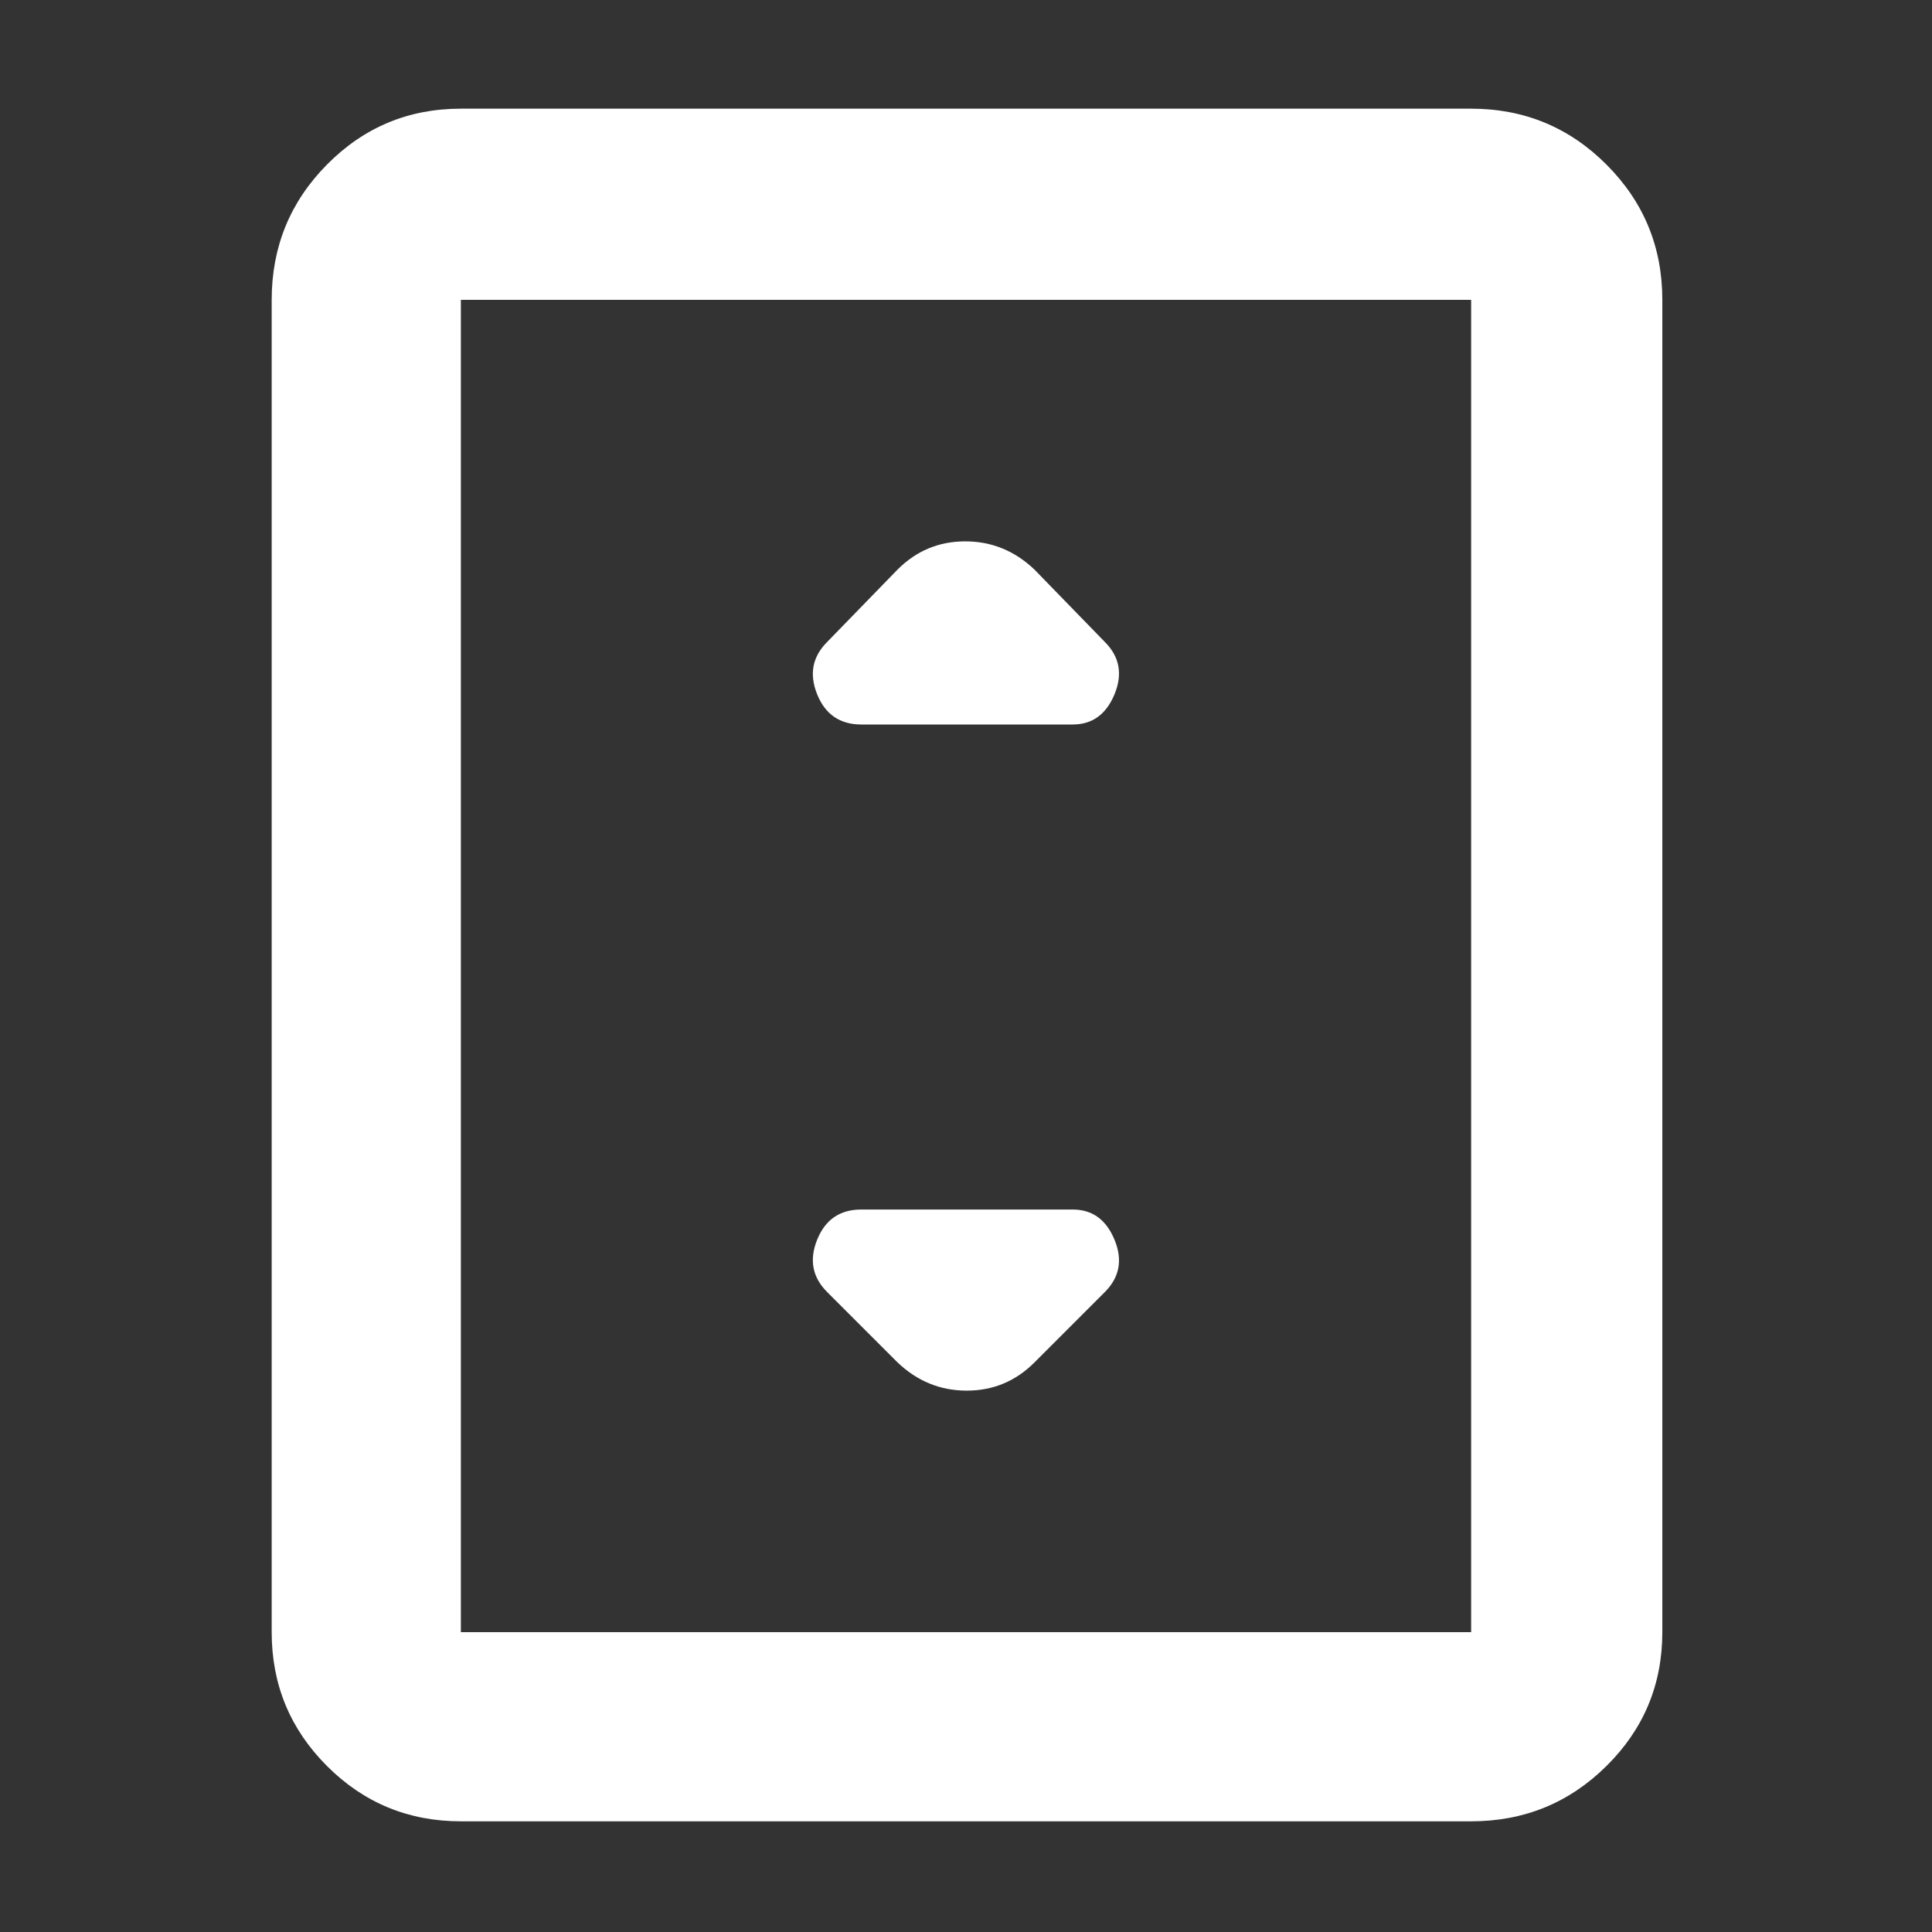 <svg xmlns="http://www.w3.org/2000/svg" height="48" viewBox="0 -960 960 960" width="48"><rect x="0" y="-960" width="960" height="960" fill="#333333" stroke="none"/><path fill="rgb(255, 255, 255)" d="M229-55q-39.05 0-66.52-27.47Q135-109.95 135-149v-662q0-39.46 27.48-67.23Q189.95-906 229-906h502q39.46 0 67.23 27.77Q826-850.46 826-811v662q0 39.05-27.77 66.53Q770.46-55 731-55H229Zm502-94v-662H229v662h502Zm0-662H229h502ZM428-600h105q14.58 0 20.79-15 6.21-15-4.79-26l-35-36q-14.73-14-34.36-14Q460-691 446-677l-35 36q-11 11-4.96 26T428-600Zm86 317 35-35q11-11 4.79-26T533-359H428q-15.92 0-21.96 15-6.04 15 4.96 26l35 35q14.73 14 34.36 14Q500-269 514-283Z"/></svg>